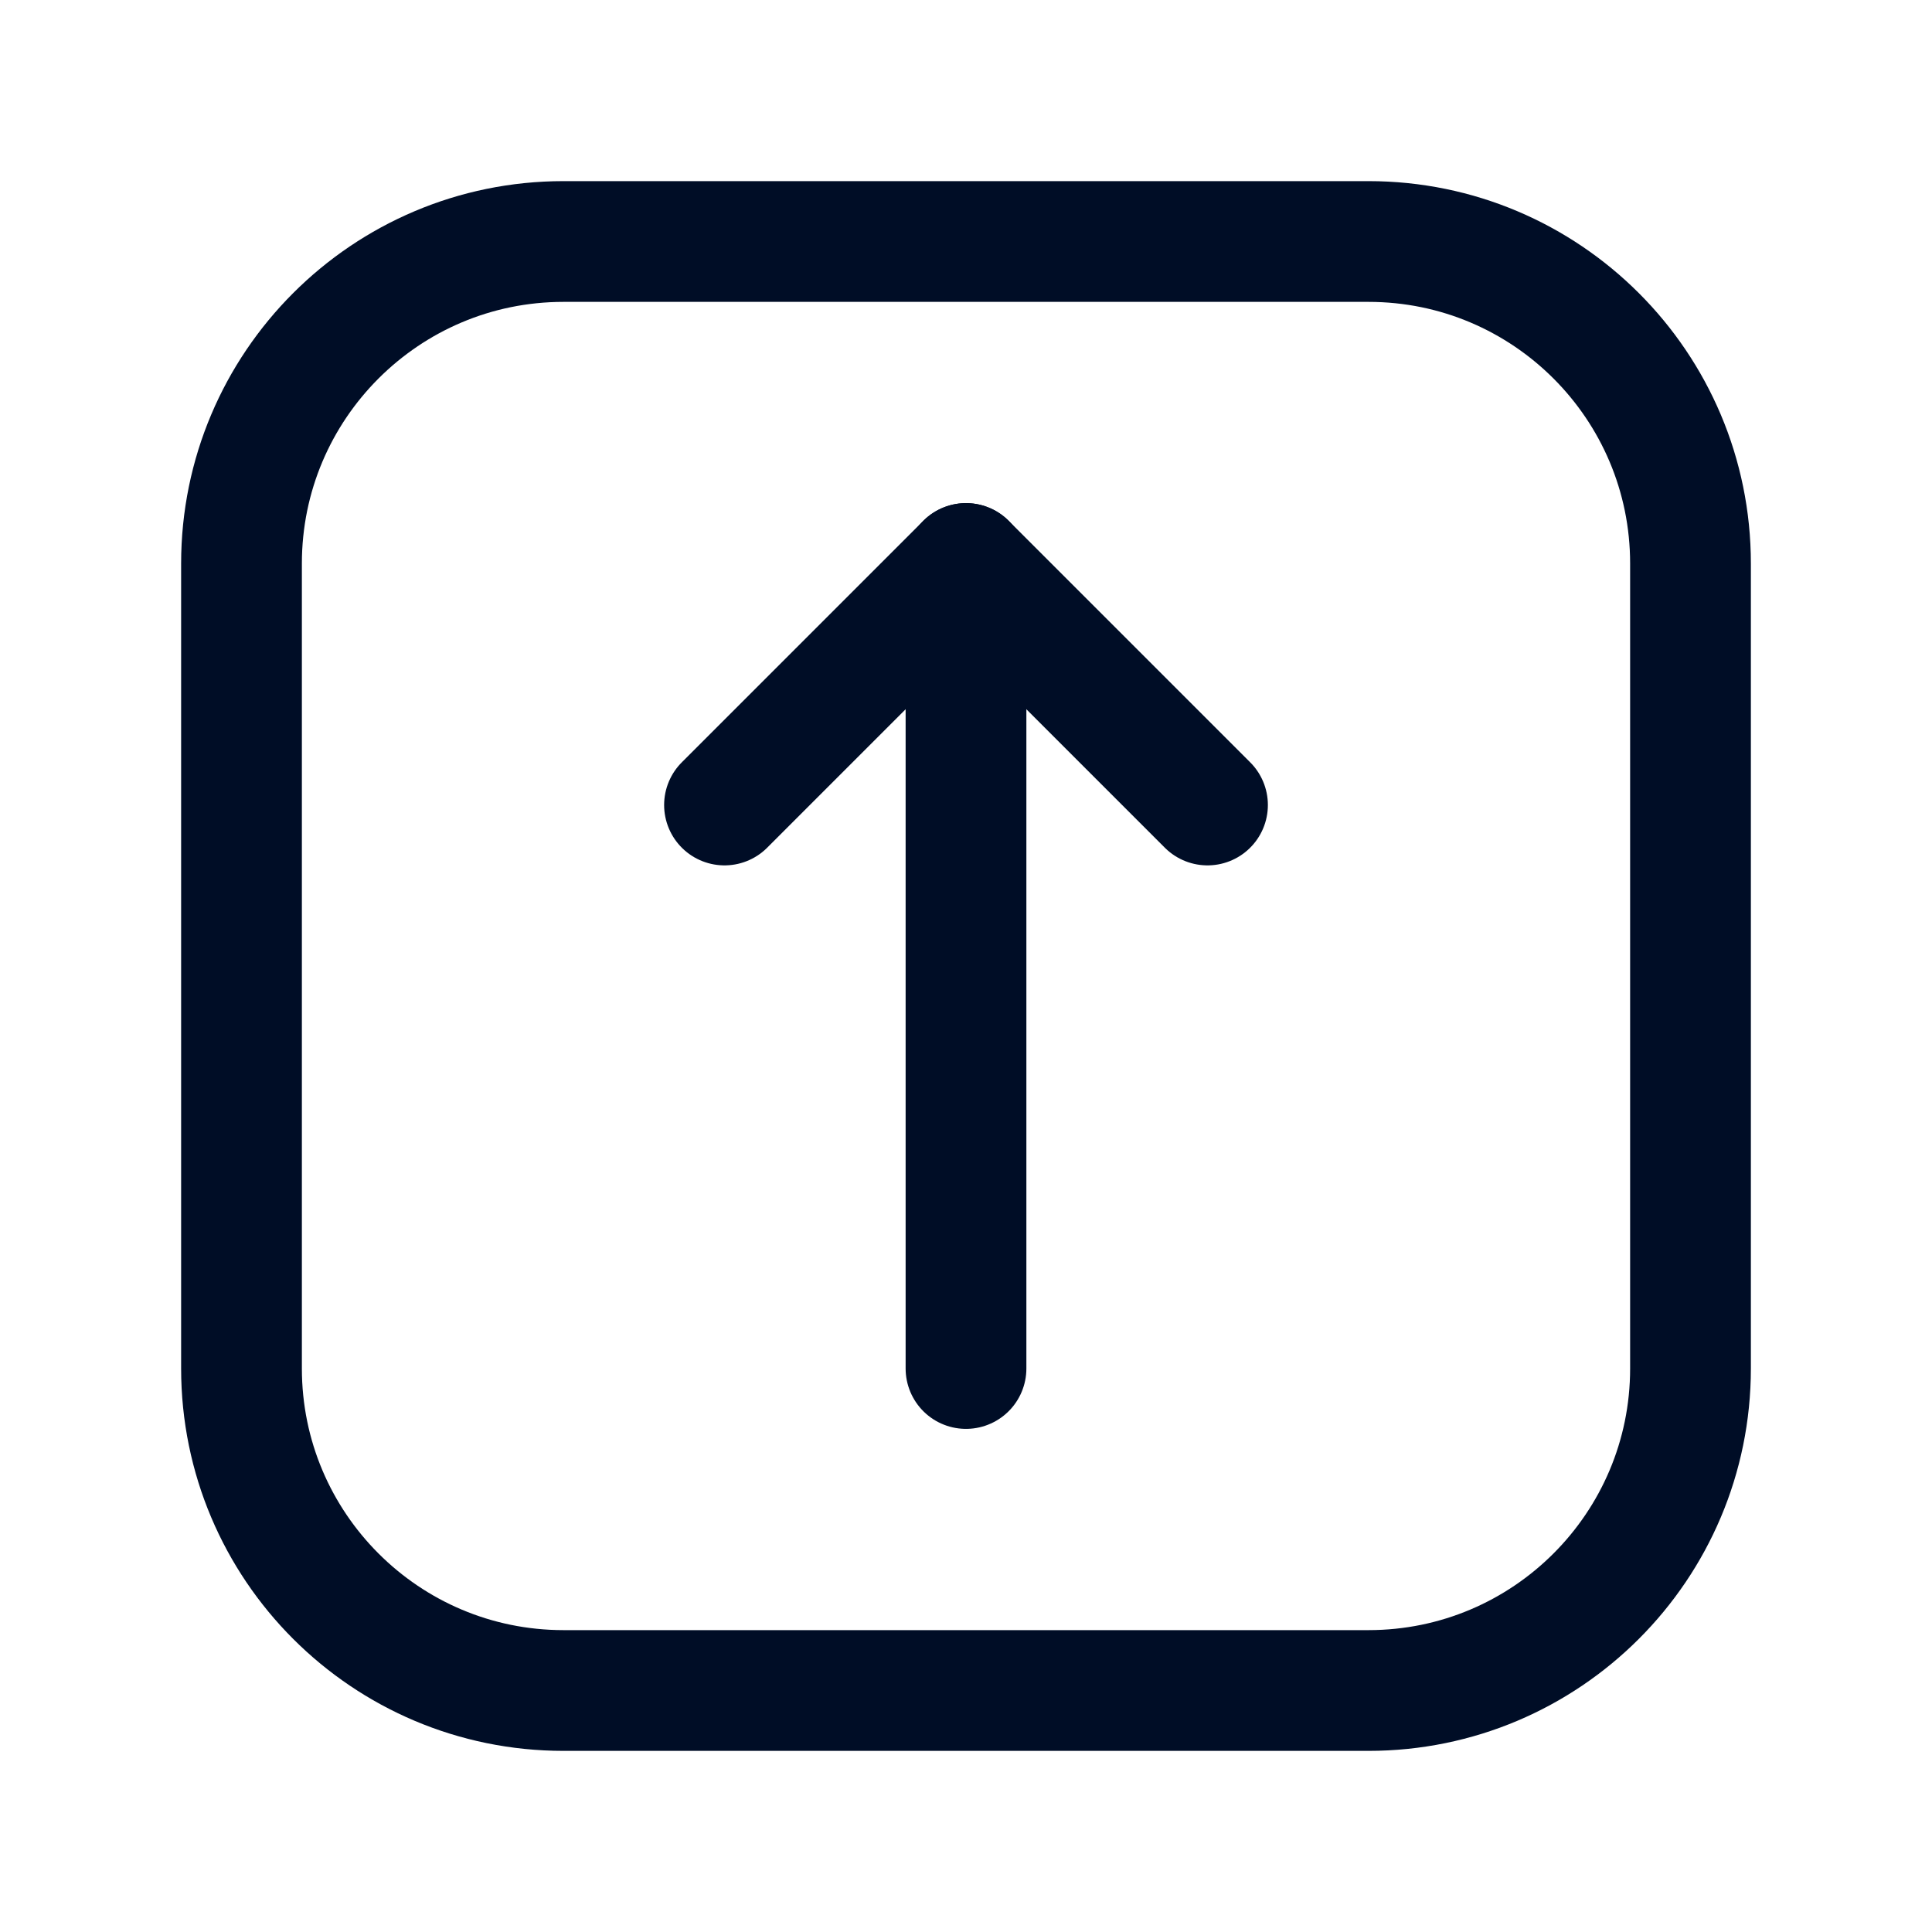 <svg width="24" height="24" viewBox="0 0 24 24" fill="none" xmlns="http://www.w3.org/2000/svg">
<path d="M3 7L3 17C3 19.209 4.791 21 7 21H17C19.209 21 21 19.209 21 17V7C21 4.791 19.209 3 17 3H7C4.791 3 3 4.791 3 7Z" stroke="#000D26" stroke-width="1.5" stroke-linecap="round" stroke-linejoin="round"/>
<path d="M12 7V17" stroke="#000D26" stroke-width="1.5" stroke-linecap="round" stroke-linejoin="round"/>
<path d="M9 10L12 7L15 10" stroke="#000D26" stroke-width="1.5" stroke-linecap="round" stroke-linejoin="round"/>
</svg>
